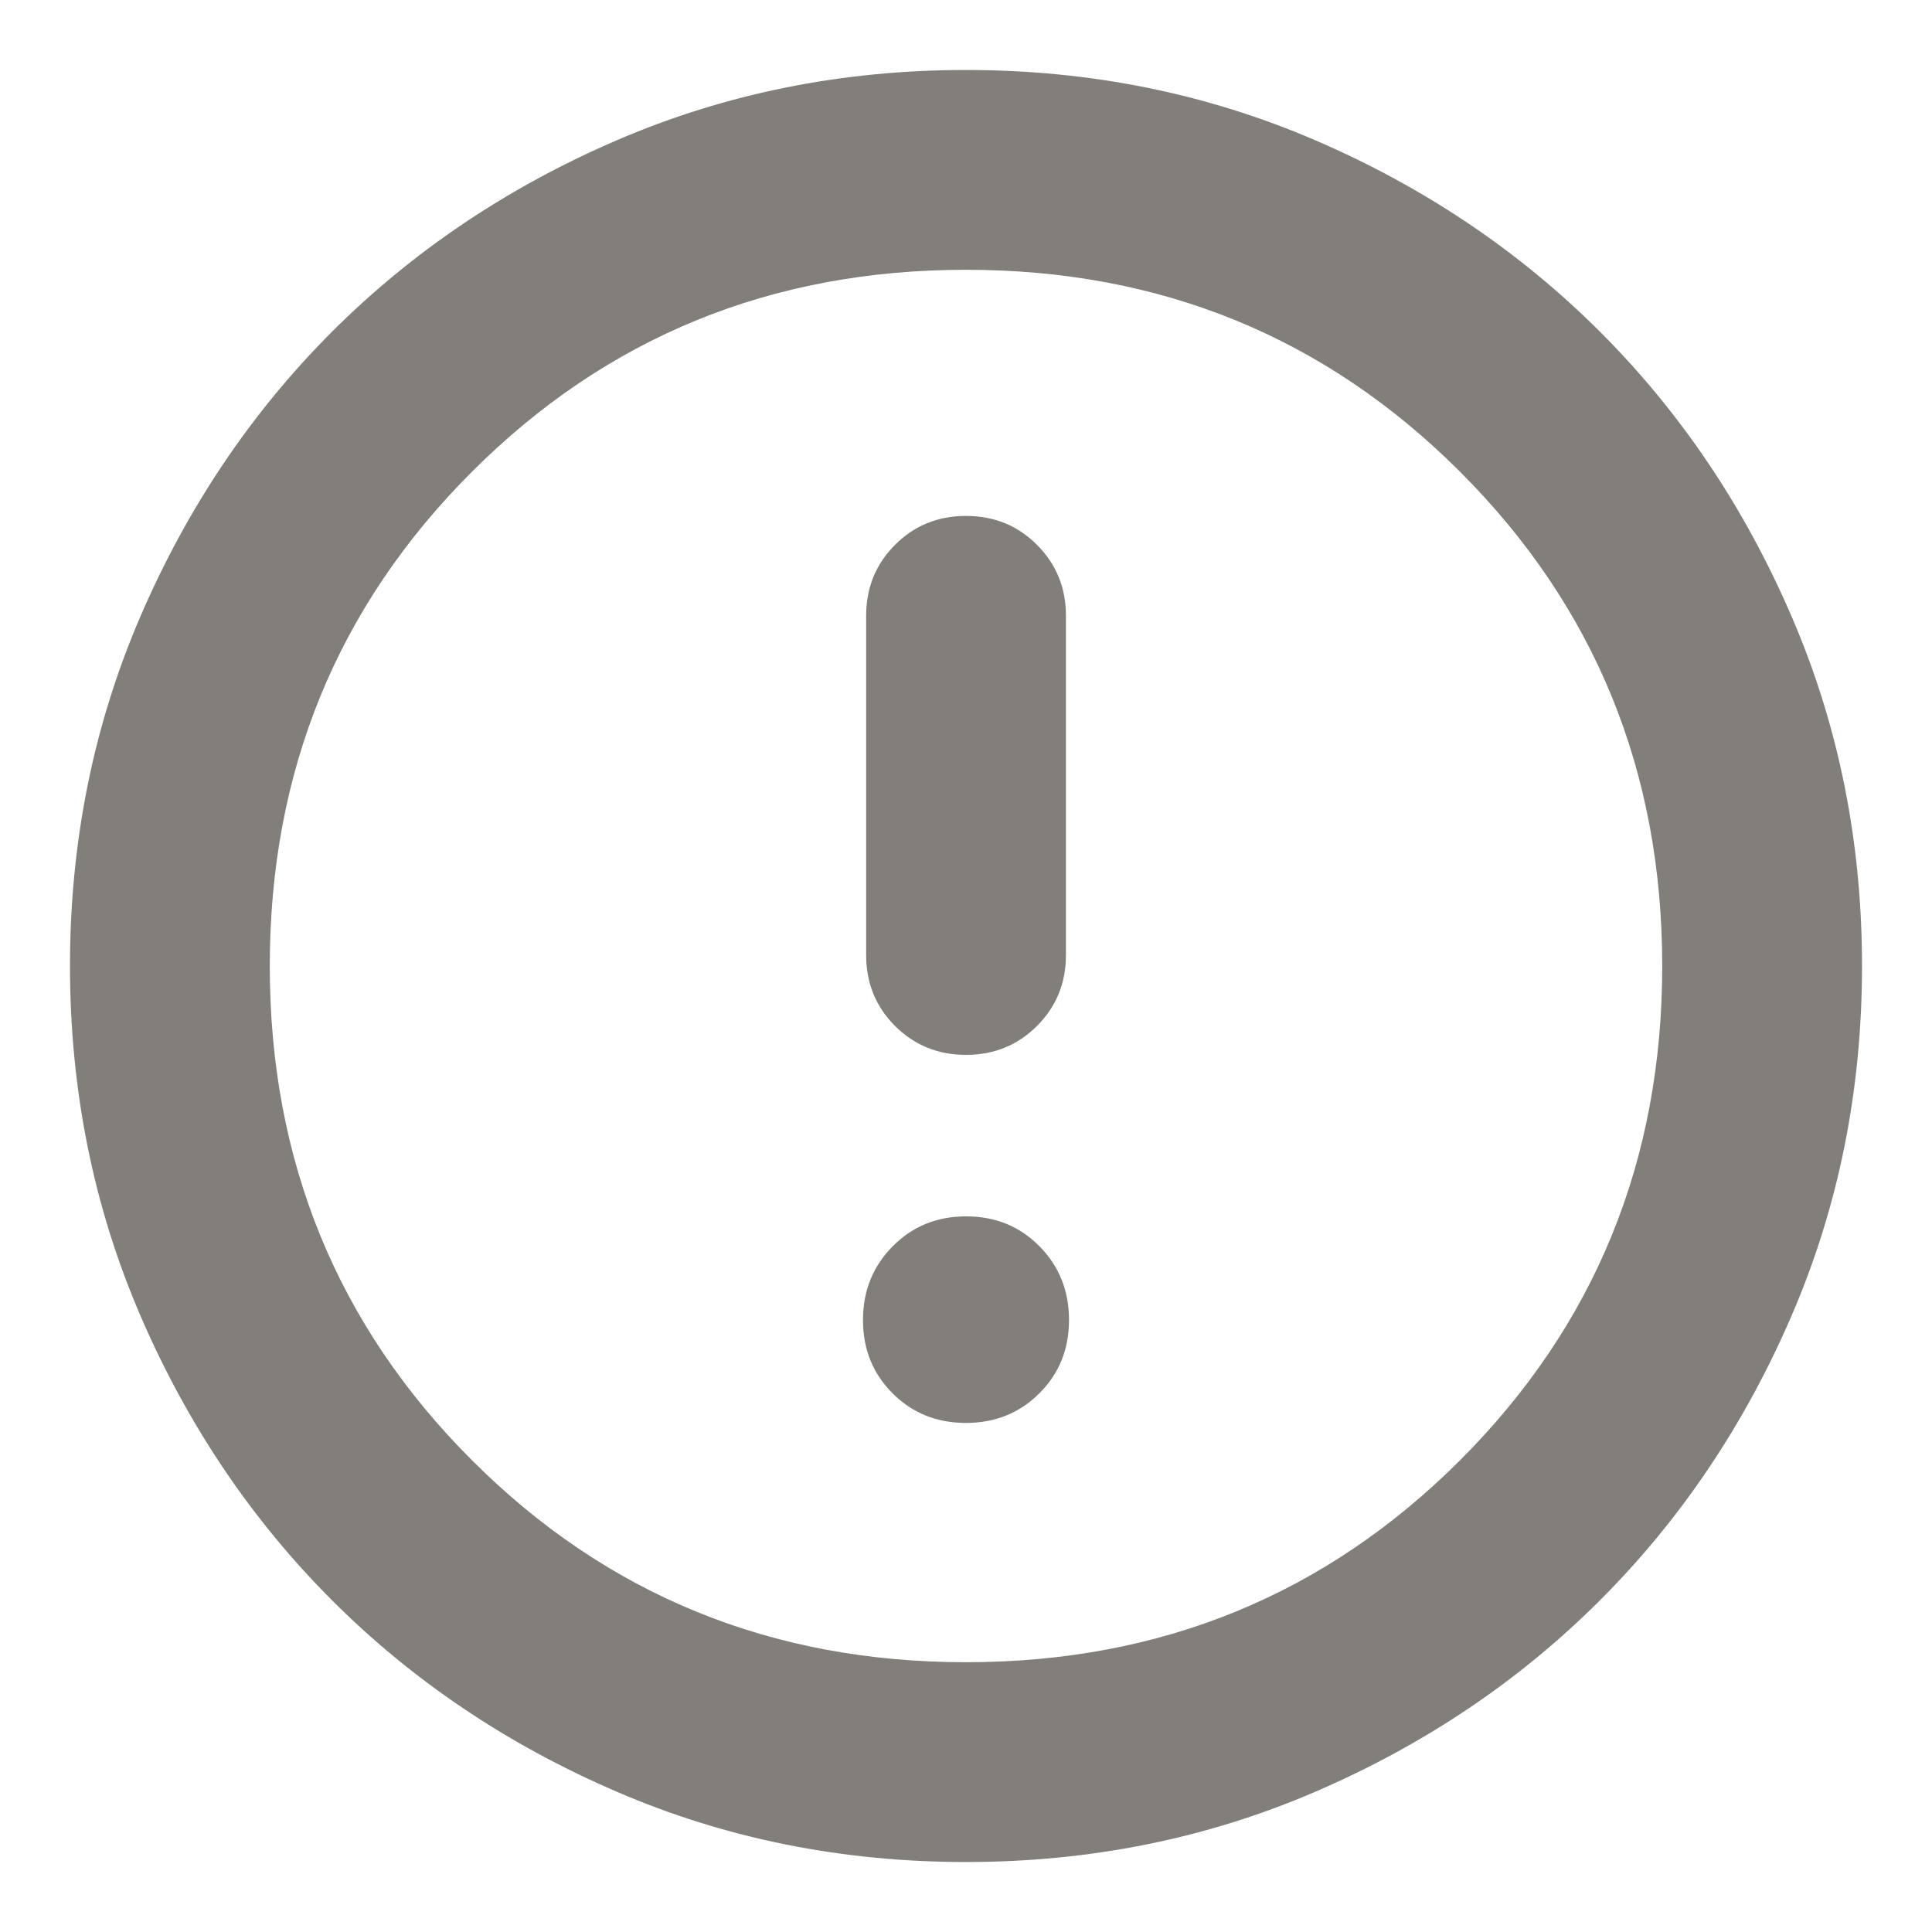 <svg width="22" height="22" viewBox="0 0 22 22" fill="none" xmlns="http://www.w3.org/2000/svg">
<path d="M10.999 16.203C11.331 16.203 11.61 16.091 11.835 15.866C12.061 15.642 12.173 15.363 12.173 15.031C12.173 14.699 12.061 14.419 11.837 14.192C11.612 13.964 11.334 13.851 11.001 13.851C10.669 13.851 10.391 13.964 10.165 14.192C9.94 14.419 9.827 14.699 9.827 15.031C9.827 15.363 9.939 15.642 10.164 15.866C10.388 16.091 10.667 16.203 10.999 16.203ZM11 12.012C11.319 12.012 11.589 11.902 11.808 11.683C12.028 11.463 12.138 11.194 12.138 10.875V7.012C12.138 6.693 12.028 6.424 11.808 6.204C11.589 5.984 11.319 5.875 11 5.875C10.681 5.875 10.412 5.984 10.192 6.204C9.972 6.424 9.863 6.693 9.863 7.012V10.875C9.863 11.194 9.972 11.463 10.192 11.683C10.412 11.902 10.681 12.012 11 12.012ZM11 21.203C9.585 21.203 8.257 20.936 7.017 20.4C5.776 19.865 4.697 19.139 3.779 18.221C2.862 17.303 2.135 16.224 1.6 14.984C1.065 13.743 0.797 12.415 0.797 11C0.797 9.585 1.065 8.257 1.6 7.017C2.135 5.776 2.862 4.697 3.779 3.779C4.697 2.862 5.776 2.135 7.017 1.6C8.257 1.065 9.585 0.797 11 0.797C12.415 0.797 13.743 1.065 14.984 1.6C16.224 2.135 17.303 2.862 18.221 3.779C19.139 4.697 19.865 5.776 20.4 7.017C20.936 8.257 21.203 9.585 21.203 11C21.203 12.415 20.936 13.743 20.4 14.984C19.865 16.224 19.139 17.303 18.221 18.221C17.303 19.139 16.224 19.865 14.984 20.4C13.743 20.936 12.415 21.203 11 21.203ZM11 18.928C13.217 18.928 15.093 18.161 16.627 16.627C18.161 15.093 18.928 13.217 18.928 11C18.928 8.783 18.161 6.907 16.627 5.373C15.093 3.839 13.217 3.072 11 3.072C8.783 3.072 6.907 3.839 5.373 5.373C3.839 6.907 3.072 8.783 3.072 11C3.072 13.217 3.839 15.093 5.373 16.627C6.907 18.161 8.783 18.928 11 18.928Z" fill="#827E79"/>
</svg>

